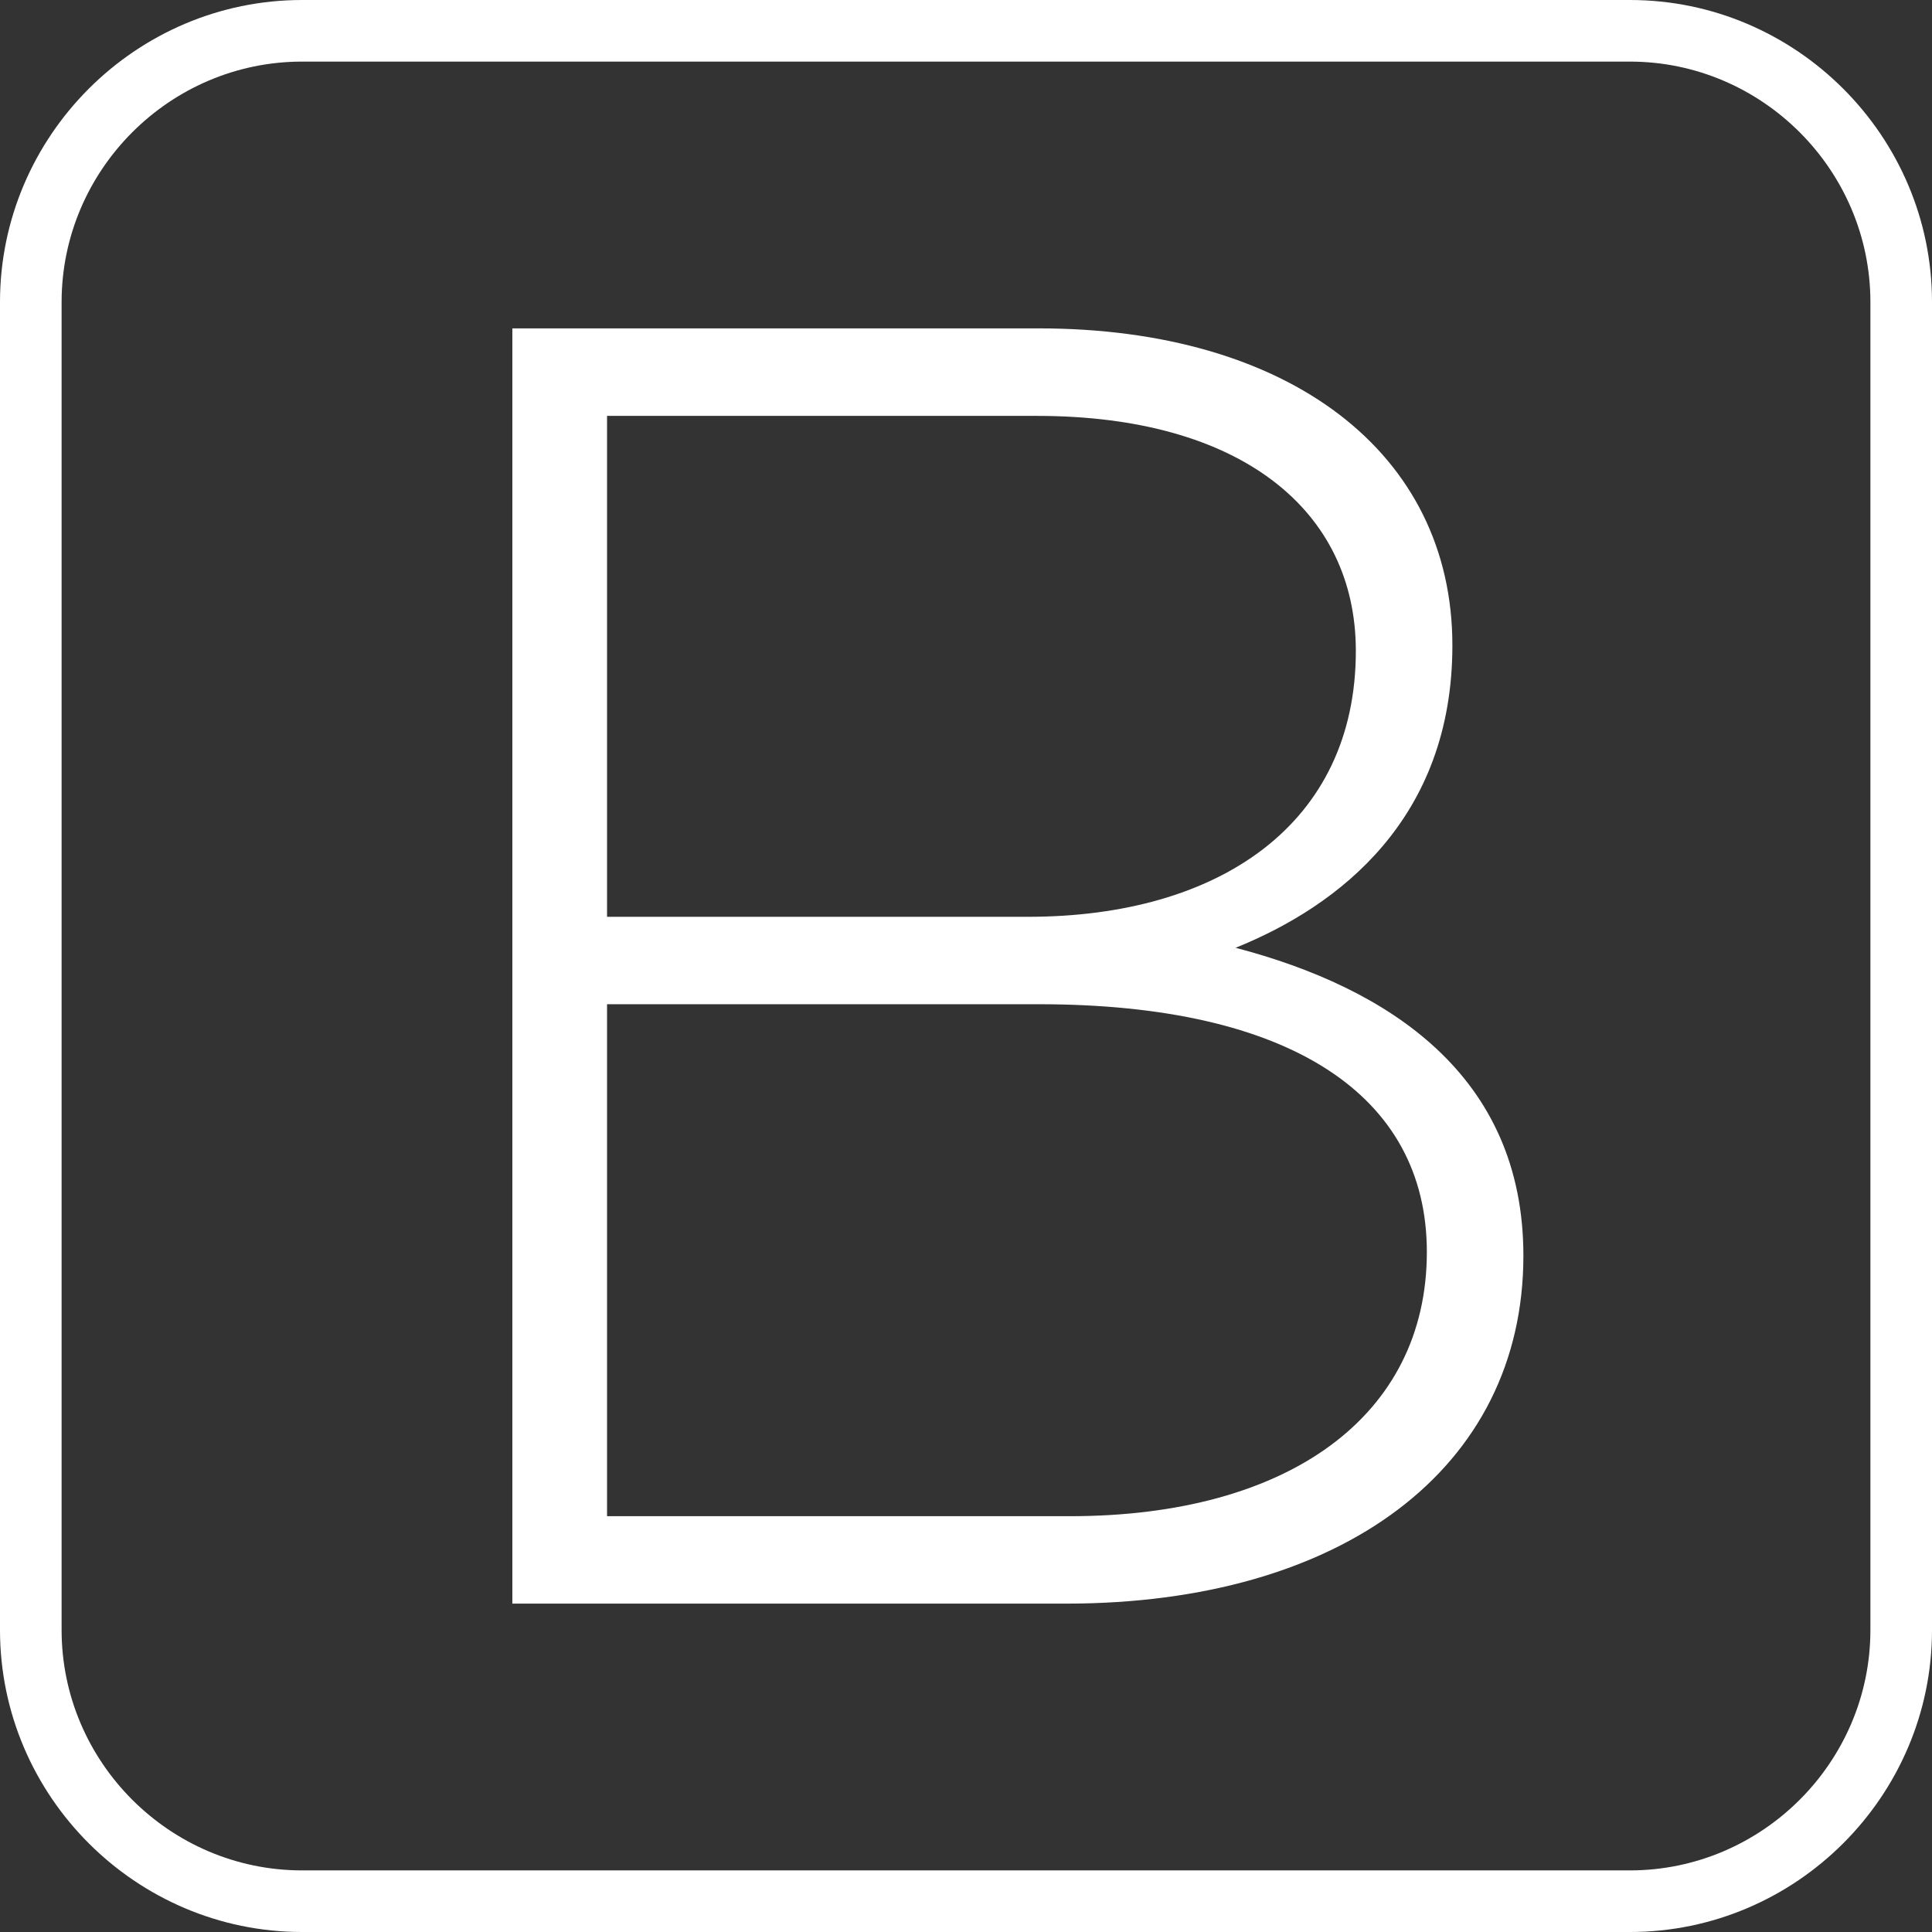 <?xml version="1.0" encoding="utf-8"?>
<!-- Generator: Adobe Illustrator 21.1.0, SVG Export Plug-In . SVG Version: 6.00 Build 0)  -->
<svg version="1.1" id="Слой_1" xmlns="http://www.w3.org/2000/svg" xmlns:xlink="http://www.w3.org/1999/xlink" x="0px" y="0px"
	 viewBox="0 0 20.951 20.951" enable-background="new 0 0 20.951 20.951" xml:space="preserve">
<rect x="0" y="0" width="20.951" height="20.951" fill="#333333" stroke="none"/>
<path fill-rule="evenodd" clip-rule="evenodd" fill="#FFFFFF" d="M3.276,0.668c-1.434,0-2.608,1.175-2.608,2.608v14.4
	c0,1.433,1.174,2.607,2.608,2.607h14.399c1.433,0,2.608-1.174,2.608-2.607v-14.4c0-1.433-1.175-2.608-2.608-2.608H3.276 M3.276,0
	h14.399c1.802,0,3.276,1.475,3.276,3.276v14.4c0,1.801-1.474,3.275-3.276,3.275H3.276C1.474,20.951,0,19.477,0,17.676v-14.4
	C0,1.475,1.474,0,3.276,0z"/>
<path fill="#FFFFFF" d="M6.583,9.942V4.51h4.662c2.213,0,3.458,1.027,3.458,2.548c0,1.877-1.482,2.884-3.556,2.884H6.583
	 M6.583,16.442V10.89h4.682c2.727,0,4.208,0.988,4.208,2.687c0,1.778-1.501,2.865-3.872,2.865H6.583z M5.556,17.39h6.006
	c2.983,0,4.958-1.462,4.958-3.773c0-1.956-1.462-2.904-3.121-3.339c1.126-0.454,2.351-1.402,2.351-3.279
	c0-2.094-1.778-3.438-4.485-3.438H5.556V17.39z"/>
</svg>
